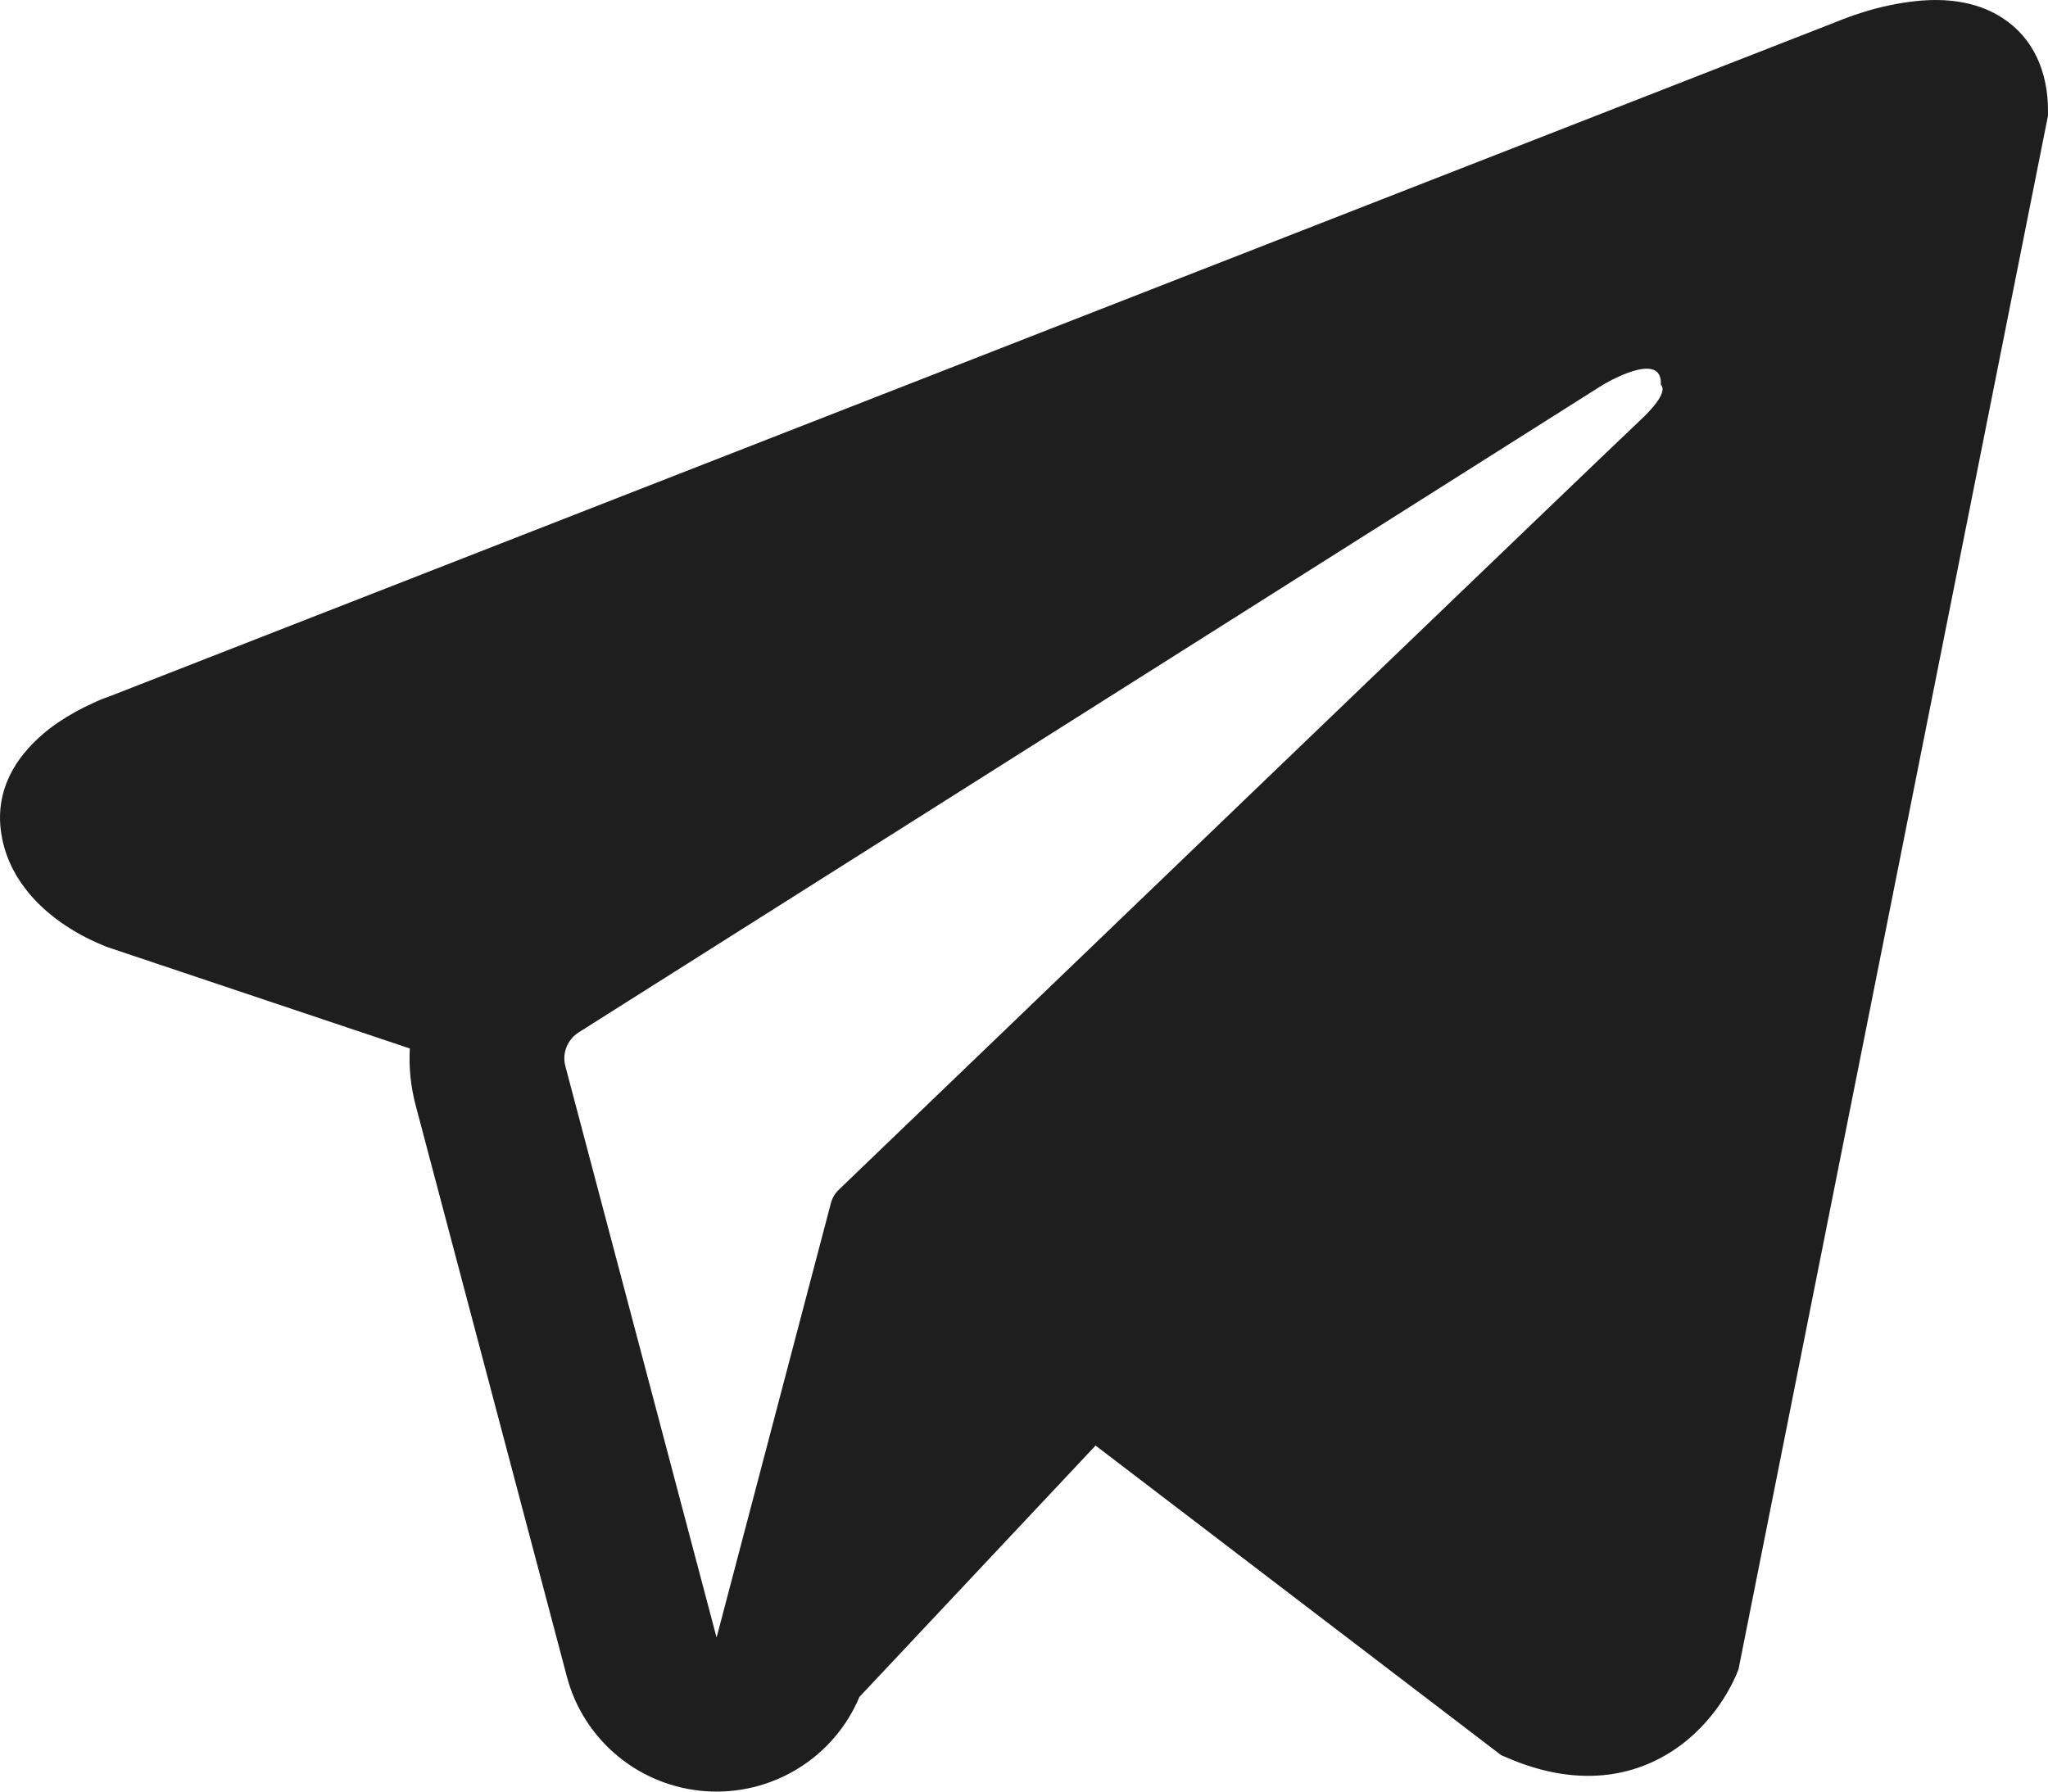 <svg width="56" height="49" viewBox="0 0 56 49" fill="none" xmlns="http://www.w3.org/2000/svg">
<path fill-rule="evenodd" clip-rule="evenodd" d="M47.486 45.787V45.782L47.536 45.661L56 3.163V3.028C56 1.968 55.605 1.043 54.753 0.49C54.005 0.003 53.144 -0.03 52.54 0.015C51.978 0.065 51.423 0.178 50.886 0.352C50.657 0.425 50.431 0.508 50.209 0.599L50.172 0.613L2.985 19.049L2.971 19.055C2.828 19.103 2.687 19.16 2.551 19.226C2.215 19.376 1.893 19.555 1.588 19.76C0.981 20.176 -0.173 21.154 0.022 22.706C0.183 23.993 1.072 24.808 1.673 25.233C2.028 25.48 2.409 25.688 2.81 25.851L2.9 25.89L2.929 25.899L2.948 25.907L11.206 28.676C11.178 29.19 11.229 29.716 11.367 30.236L15.502 45.861C15.727 46.712 16.215 47.472 16.897 48.033C17.579 48.595 18.42 48.929 19.302 48.99C20.185 49.051 21.064 48.835 21.817 48.372C22.57 47.91 23.158 47.224 23.5 46.411L29.957 39.536L41.045 48.002L41.203 48.07C42.211 48.508 43.151 48.646 44.011 48.531C44.872 48.413 45.555 48.053 46.069 47.645C46.663 47.166 47.136 46.554 47.452 45.861L47.474 45.813L47.483 45.796L47.486 45.787ZM15.459 29.162C15.414 28.988 15.424 28.805 15.49 28.638C15.556 28.472 15.674 28.33 15.826 28.234L43.825 10.527C43.825 10.527 45.473 9.529 45.414 10.527C45.414 10.527 45.708 10.701 44.824 11.519C43.989 12.297 24.868 30.683 22.932 32.543C22.825 32.647 22.749 32.78 22.715 32.925L19.594 44.787L15.459 29.159V29.162Z" fill="#1E1E1E"/>
</svg>
